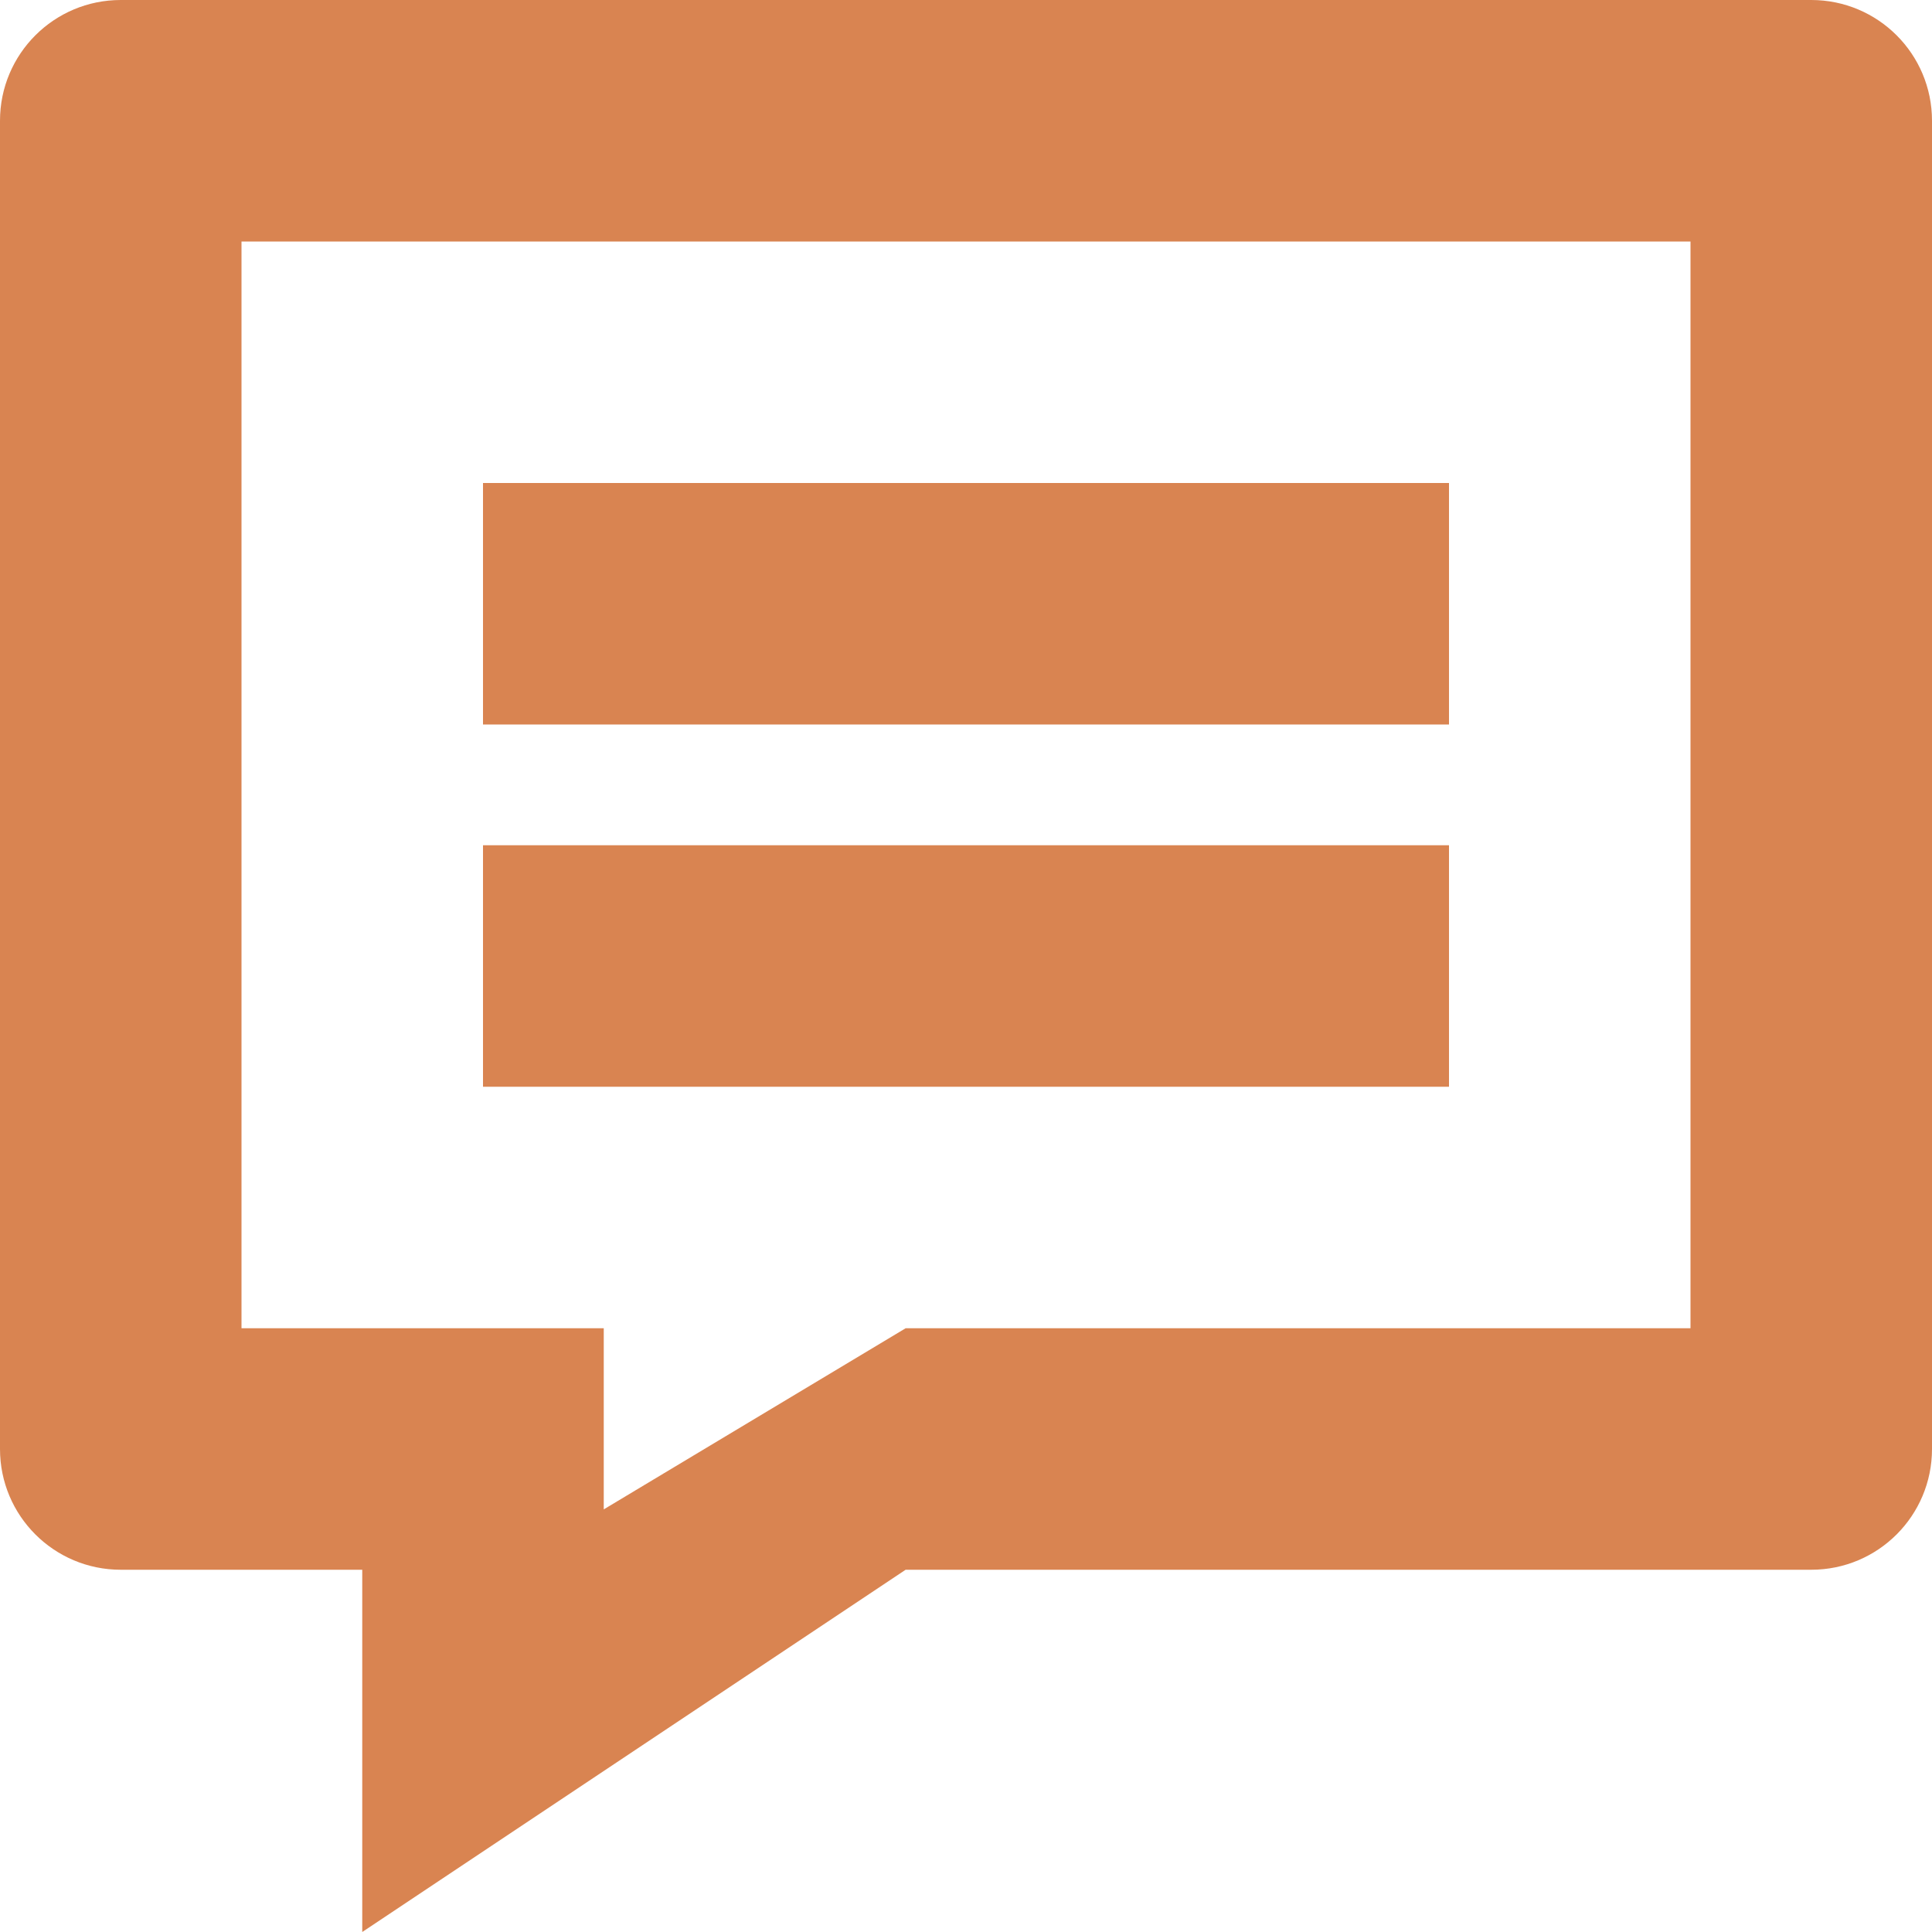 <?xml version="1.0" encoding="utf-8"?>
<!-- Generator: Adobe Illustrator 16.0.0, SVG Export Plug-In . SVG Version: 6.00 Build 0)  -->
<!DOCTYPE svg PUBLIC "-//W3C//DTD SVG 1.1//EN" "http://www.w3.org/Graphics/SVG/1.1/DTD/svg11.dtd">
<svg version="1.1" id="Layer_1" xmlns="http://www.w3.org/2000/svg" xmlns:xlink="http://www.w3.org/1999/xlink" x="0px" y="0px"
	 width="512px" height="512px" viewBox="0 0 512 512" enable-background="new 0 0 512 512" xml:space="preserve">
<g>
	<rect x="128" y="224" fill="#D98451" width="256" height="64"/>
	<rect x="128" y="128" fill="#D98451" width="256" height="64"/>
	<path fill="#D98451" d="M480,0H32C14.312,0,0,14.312,0,32v352c0,17.688,14.312,32,32,32h64v96l144-96h240c17.688,0,32-14.312,32-32
		V32C512,14.312,497.688,0,480,0z M448,352H240l-80,48v-48H64V64h384V352z"/>
</g>
</svg>

